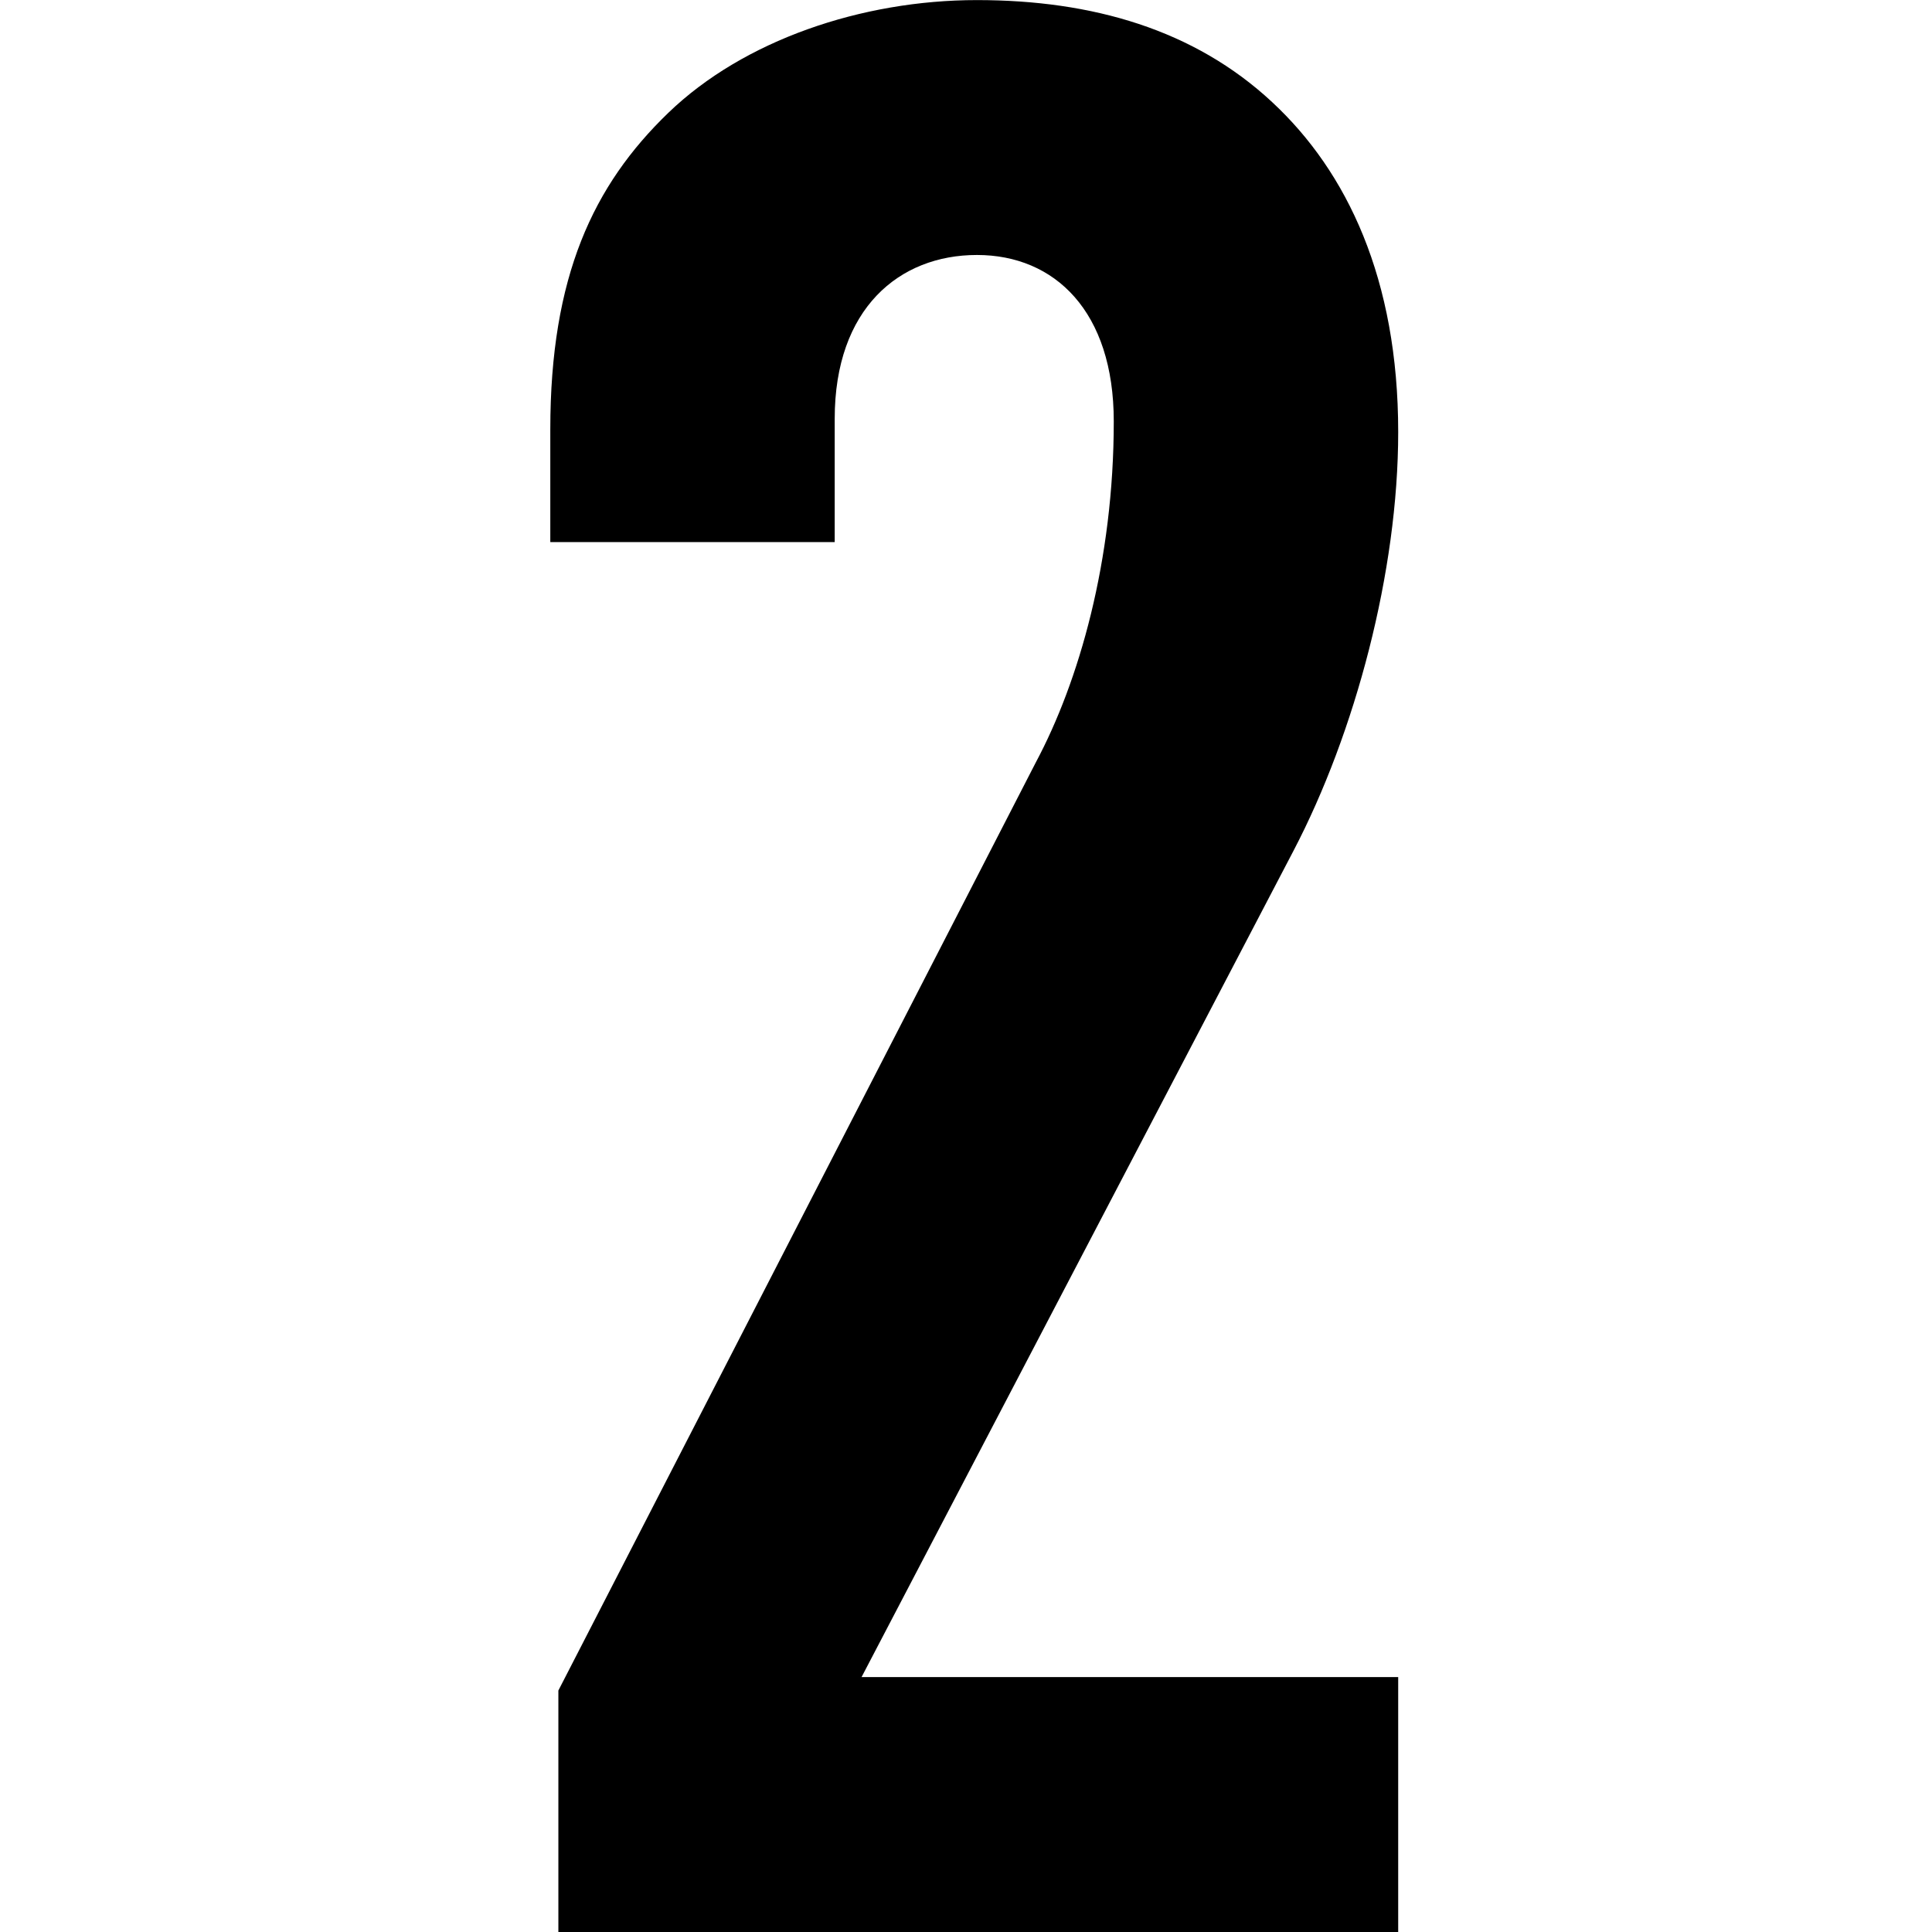 <?xml version="1.0" standalone="no"?><!DOCTYPE svg PUBLIC "-//W3C//DTD SVG 1.1//EN" "http://www.w3.org/Graphics/SVG/1.1/DTD/svg11.dtd"><svg t="1506651292113" class="icon" style="" viewBox="0 0 1024 1024" version="1.1" xmlns="http://www.w3.org/2000/svg" p-id="1828" xmlns:xlink="http://www.w3.org/1999/xlink" width="48" height="48"><defs><style type="text/css"></style></defs><path d="M741.072 1024V888.9H456.636l228.971-438.024c32.712-62.577 55.465-147.906 55.465-221.859 0-81.065-27.029-137.959-66.841-174.924C632.99 15.698 578.943 0.045 517.795 0.045 456.636 0.045 394.06 21.38 354.236 59.786 314.402 98.18 291.671 146.533 291.671 227.598v59.73h150.742V221.904c0-58.312 34.141-86.759 75.382-86.759s72.524 29.876 72.524 88.188c0 73.942-18.488 137.947-41.241 180.607L295.947 896.011V1024h445.136z" p-id="1829"></path></svg>